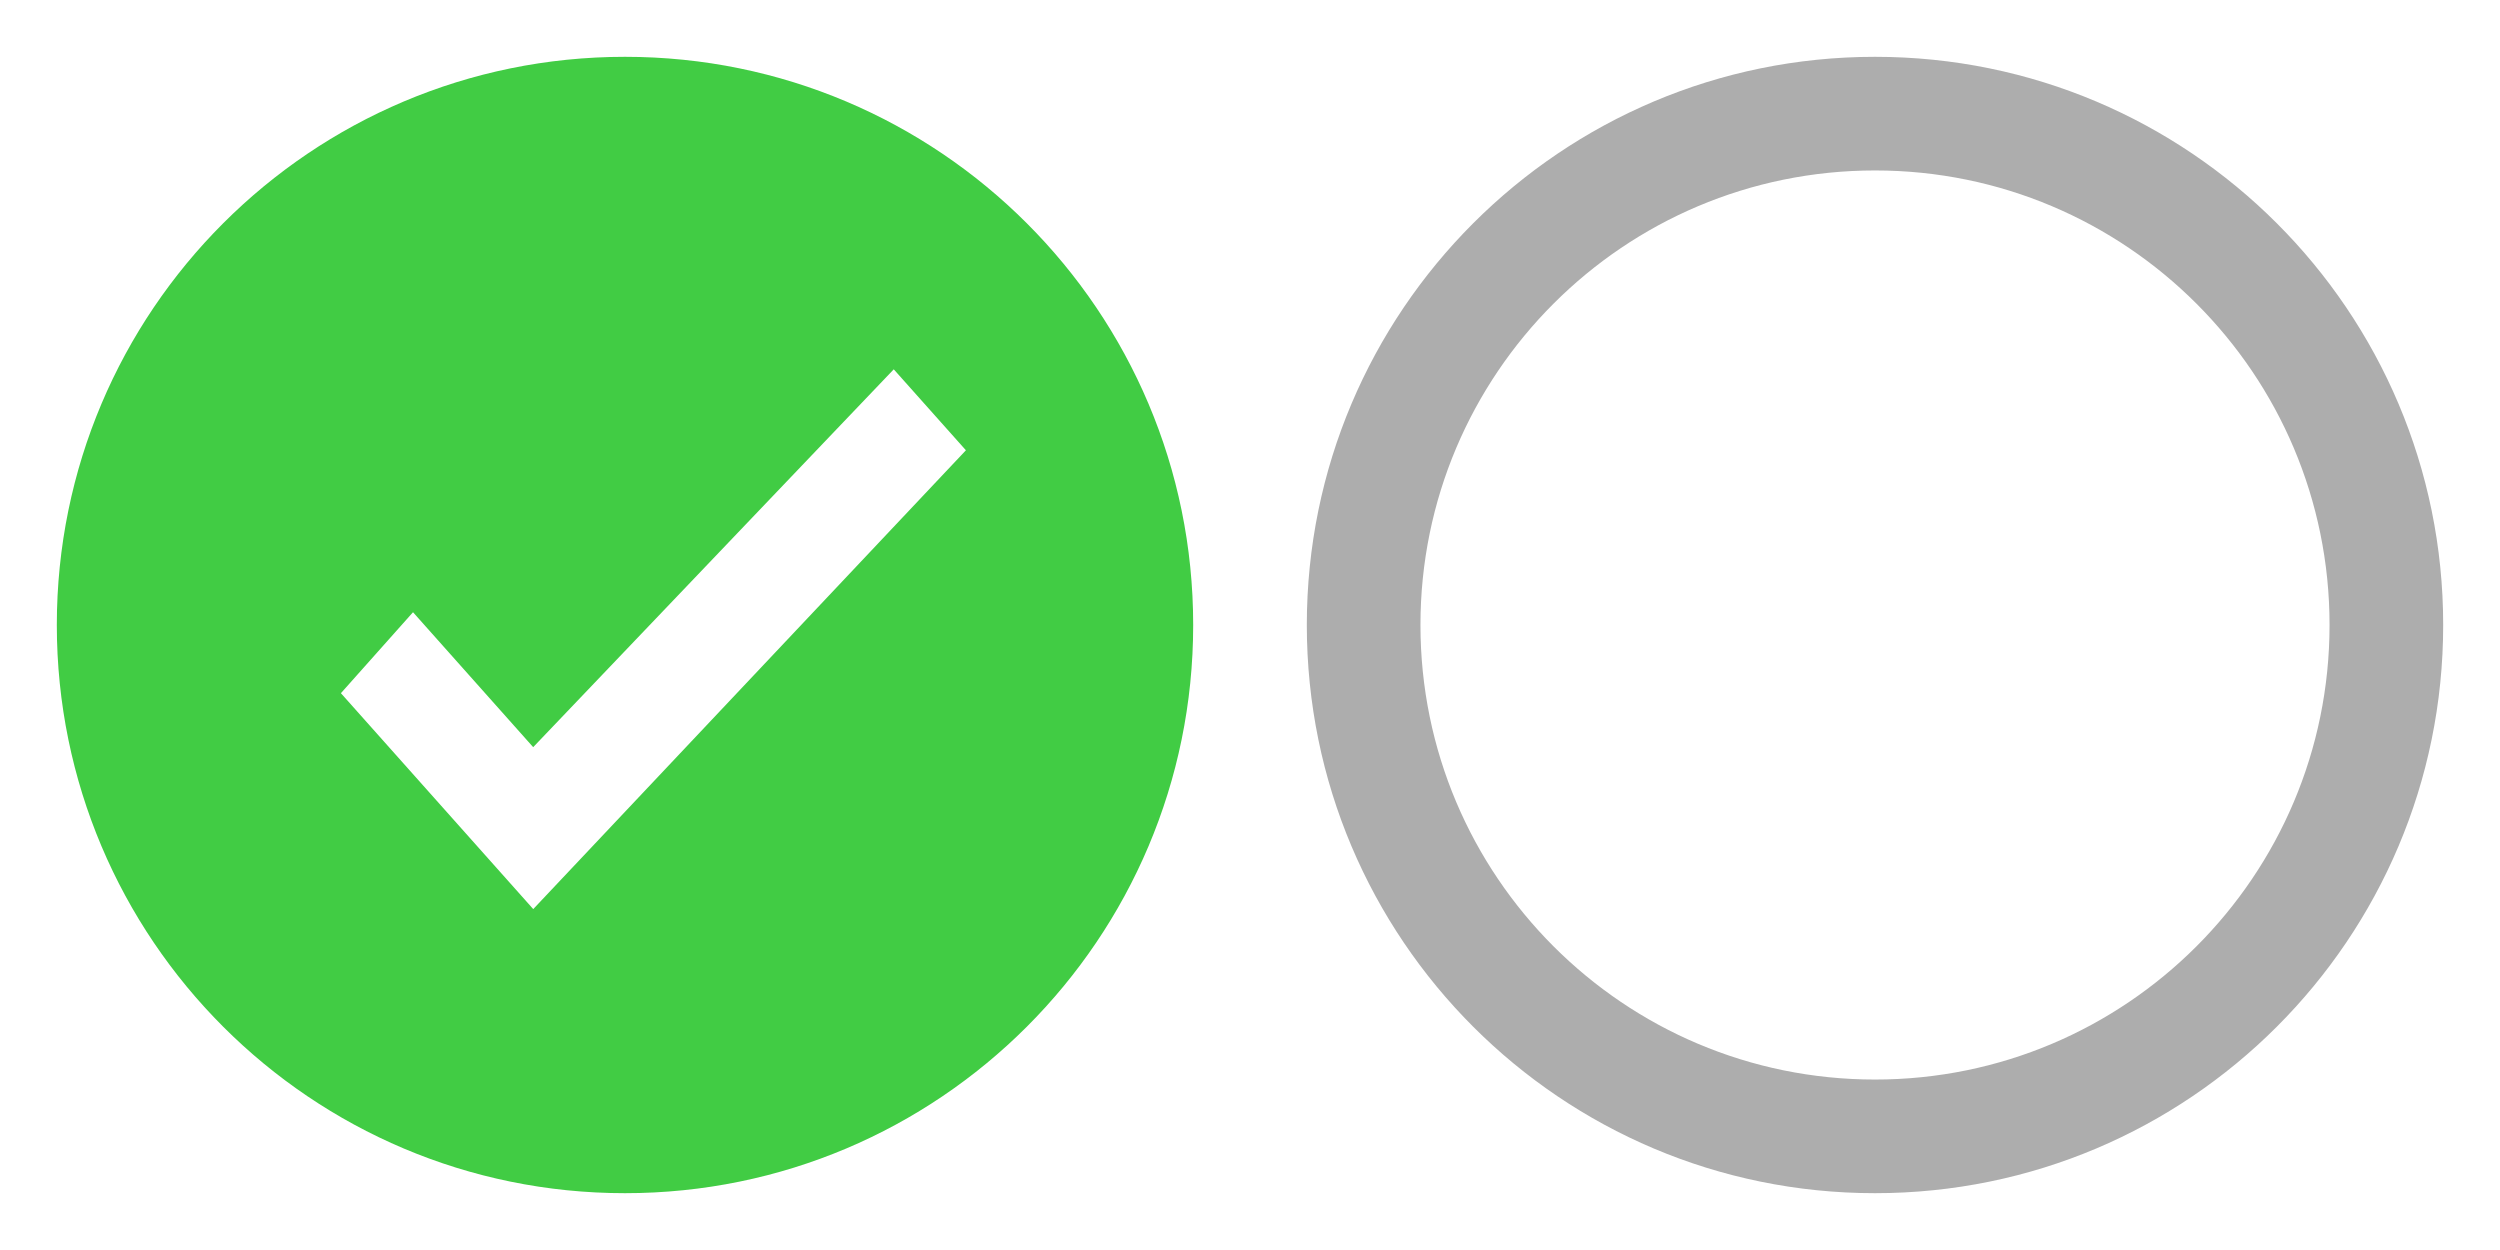 <?xml version="1.0" encoding="utf-8"?>
<!-- Generator: Adobe Illustrator 17.0.0, SVG Export Plug-In . SVG Version: 6.00 Build 0)  -->
<!DOCTYPE svg PUBLIC "-//W3C//DTD SVG 1.1//EN" "http://www.w3.org/Graphics/SVG/1.1/DTD/svg11.dtd">
<svg version="1.1" id="Layer_1" xmlns:sketch="http://www.bohemiancoding.com/sketch/ns"
	 xmlns="http://www.w3.org/2000/svg" xmlns:xlink="http://www.w3.org/1999/xlink" x="0px" y="0px" width="44px" height="22px"
	 viewBox="0 0 44 22" enable-background="new 0 0 44 22" xml:space="preserve">
<title>radiobox</title>
<desc>Created with Sketch.</desc>
<path id="Shape" sketch:type="MSShapeGroup" fill="#ADADAD" d="M33,19L33,19c4.418,0,8-3.582,8-8s-3.582-8-8-8s-8,3.582-8,8
	S28.582,19,33,19L33,19z M33,21L33,21c-5.523,0-10-4.477-10-10S27.477,1,33,1s10,4.477,10,10S38.523,21,33,21L33,21z"/>
<path fill="#41CC44" d="M11,1C5.477,1,1,5.477,1,11s4.477,10,10,10c5.523,0,10-4.477,10-10S16.523,1,11,1z M9.385,16L6,12.2
	l1.269-1.425l2.115,2.375l6.346-6.65L17,7.925L9.385,16z"/>
</svg>
